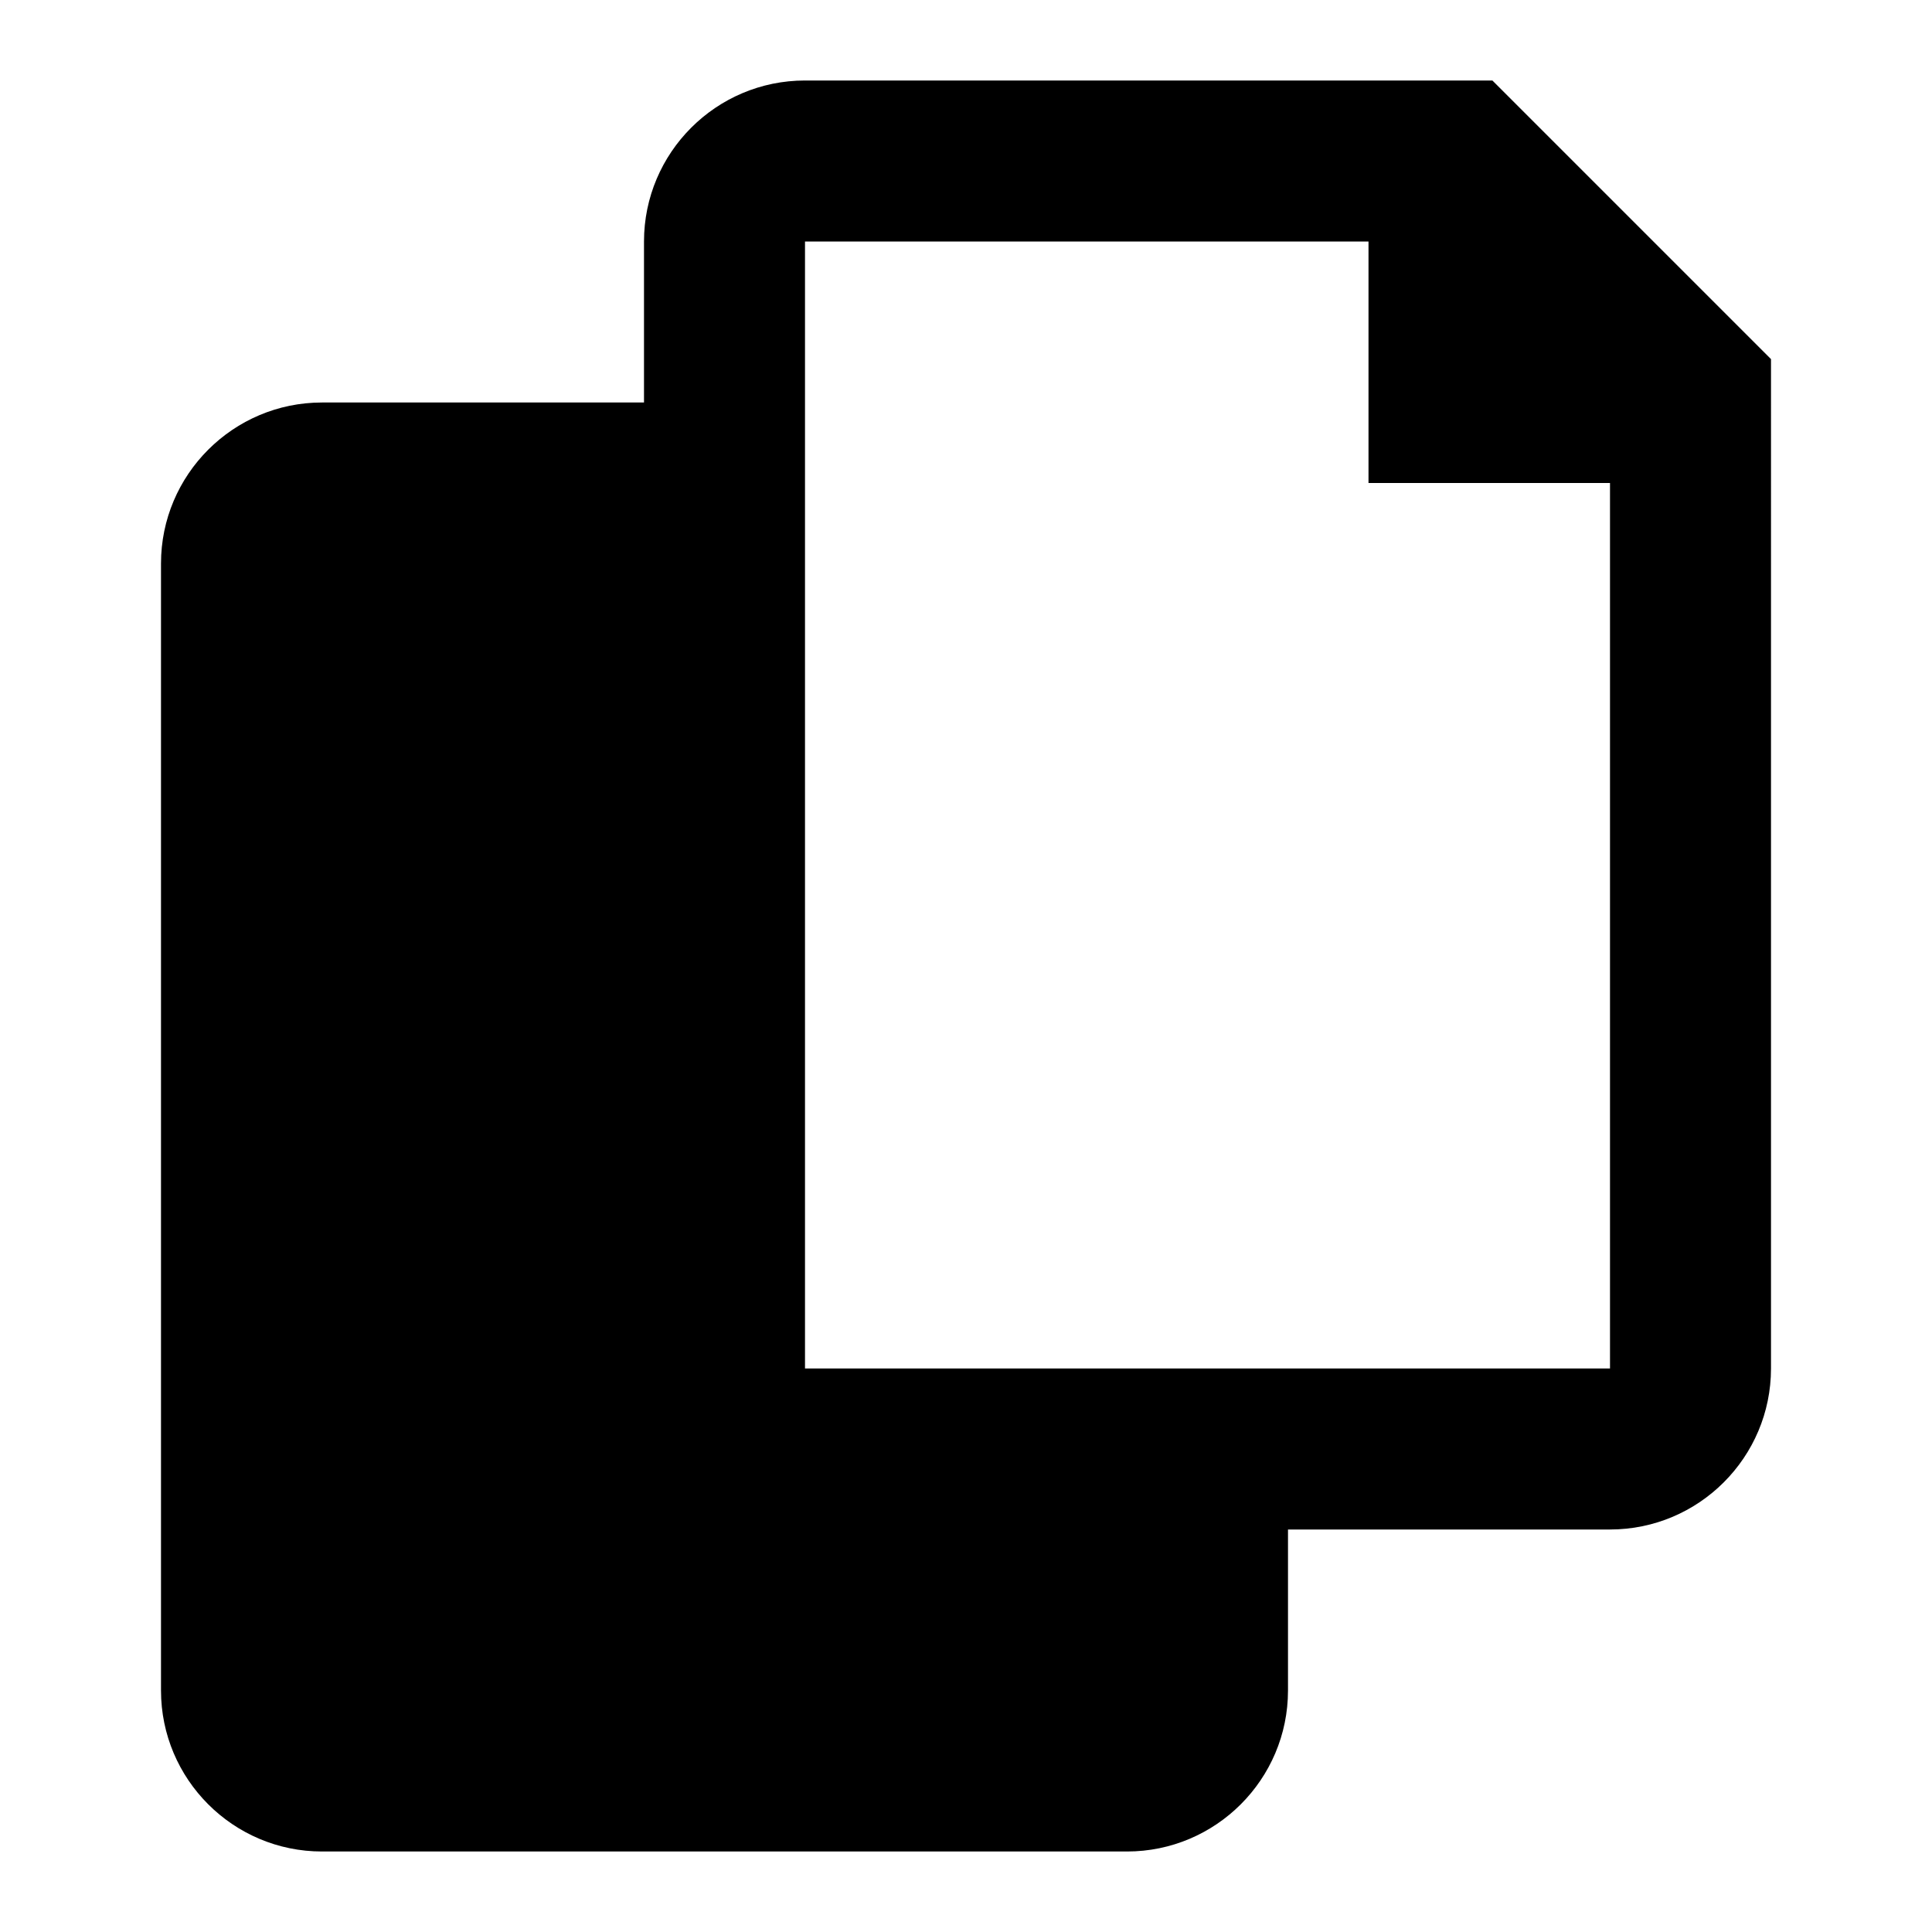 <?xml version="1.0" encoding="utf-8"?>
<!-- Generator: Adobe Illustrator 22.0.1, SVG Export Plug-In . SVG Version: 6.00 Build 0)  -->
<svg version="1.1" id="Layer_1" xmlns="http://www.w3.org/2000/svg" xmlns:xlink="http://www.w3.org/1999/xlink" x="0px" y="0px"
	 width="24px" height="24px" viewBox="0 0 24 24" style="enable-background:new 0 0 24 24;" xml:space="preserve">
<style type="text/css">
	.st0{display:none;opacity:0;}
	.st1{display:inline;fill:#FFFFFF;}
</style>
<g class="st0">
	<rect class="st1" width="0.938" height="24"/>
	
		<rect x="11.531" y="11.531" transform="matrix(-1.836970e-16 1 -1 -1.836970e-16 35.531 11.531)" class="st1" width="0.938" height="24"/>
</g>
<path d="M18.539,1H10C8.897,1,8,1.897,8,3v2H4C2.897,5,2,5.897,2,7v14c0,1.103,0.897,2,2,2h10
	c1.103,0,2-0.897,2-2v-2h4c1.103,0,2-0.897,2-2V4.461L18.539,1z M16,17V17h-6V5V3h7v3h3v11L16,17z"
	/>
</svg>
